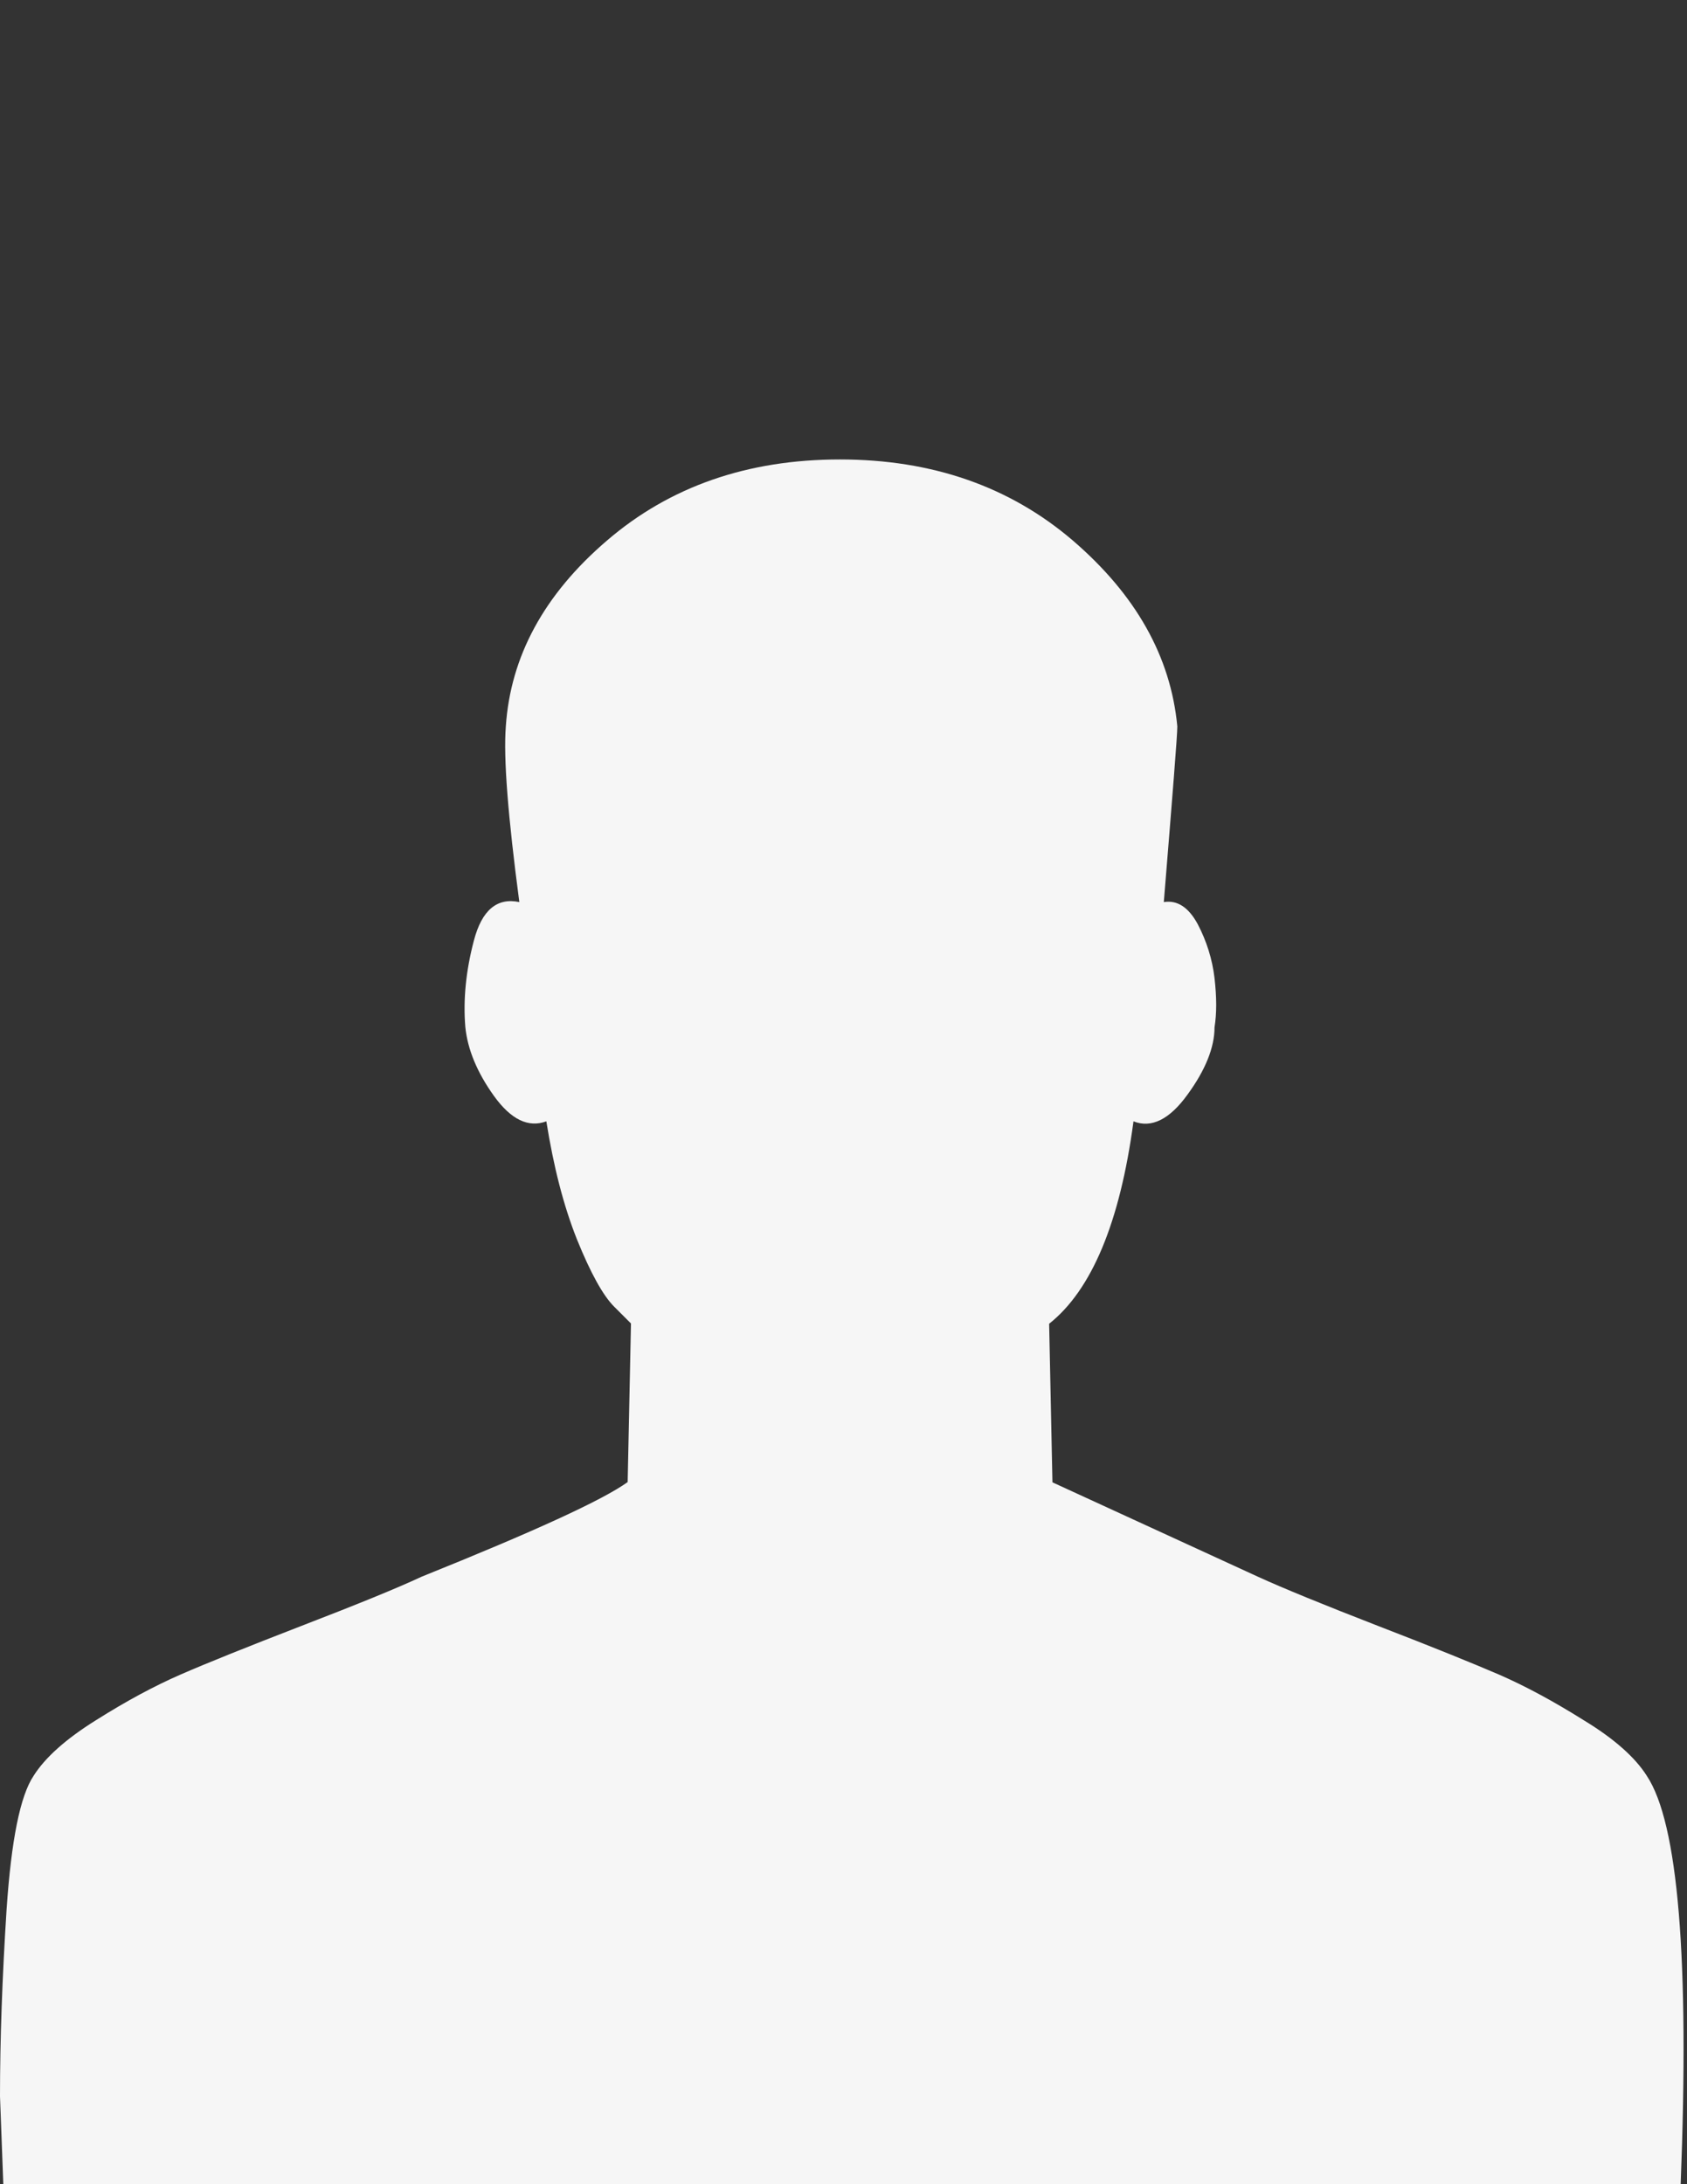 <?xml version="1.0" encoding="utf-8"?>
<!-- Generator: Adobe Illustrator 18.1.1, SVG Export Plug-In . SVG Version: 6.00 Build 0)  -->
<svg version="1.1" id="Layer_1" xmlns="http://www.w3.org/2000/svg" xmlns:xlink="http://www.w3.org/1999/xlink" x="0px" y="0px"
	 viewBox="0 0 612 792" enable-background="new 0 0 612 792" xml:space="preserve">
<rect x="0" y="0" width="612" height="792" fill="#333333" stroke="none"/>
<rect x="188" y="192.5" fill="none" width="236" height="290"/>
<path fill="#F6F6F6" d="M597.4,643.9c11.4,17.1,15.5,66.5,12.3,148.1H1.2L0,760.1c0-20.4,0.8-43,2.4-67.9c1.7-24.9,4.9-41,9.8-48.3
	c4.1-6.5,11.6-13.3,22.7-20.2c11.1-7,21.2-12.4,30.6-16.5s24.1-10,44-17.7c20-7.7,34.5-13.6,43.5-17.8
	c40.8-16.4,65.7-27.8,74.7-34.3l1.2-57.5l-6.1-6.1c-4.1-4.1-8.6-12.3-13.5-24.4c-4.9-12.3-8.5-26.5-11.1-42.8
	c-6.5,2.4-12.8-0.6-19-9.2c-6.1-8.5-9.6-16.9-10.4-25.1c-0.8-9.8,0.2-20.2,3.1-31.2c2.9-11.1,8.4-15.7,16.5-14
	c-4.1-31-5.8-52.2-4.9-63.7c1.7-25.3,13.8-47.8,36.7-67.4c22.8-19.6,51-29.4,84.5-29.4c33.4,0,61.6,9.8,84.5,29.4
	c22.8,19.6,35.5,42,37.9,67.4c0,3.3-1.7,24.4-4.9,63.7c4.9-0.8,9,1.9,12.3,8c3.2,6.1,5.3,12.7,6.1,19.6c0.8,7,0.8,12.8,0,17.8
	c0,7.3-3.3,15.5-9.8,24.4c-6.5,9-13.1,12.3-19.6,9.7c-4.9,36.7-15.2,61.2-30.6,73.4l1.2,57.5l74.7,34.3c9,4.1,23.4,10,43.5,17.8
	c20,7.7,34.7,13.7,44,17.7c9.4,4.1,19.6,9.6,30.6,16.5C585.8,630.6,593.3,637.4,597.4,643.9"/>
</svg>
